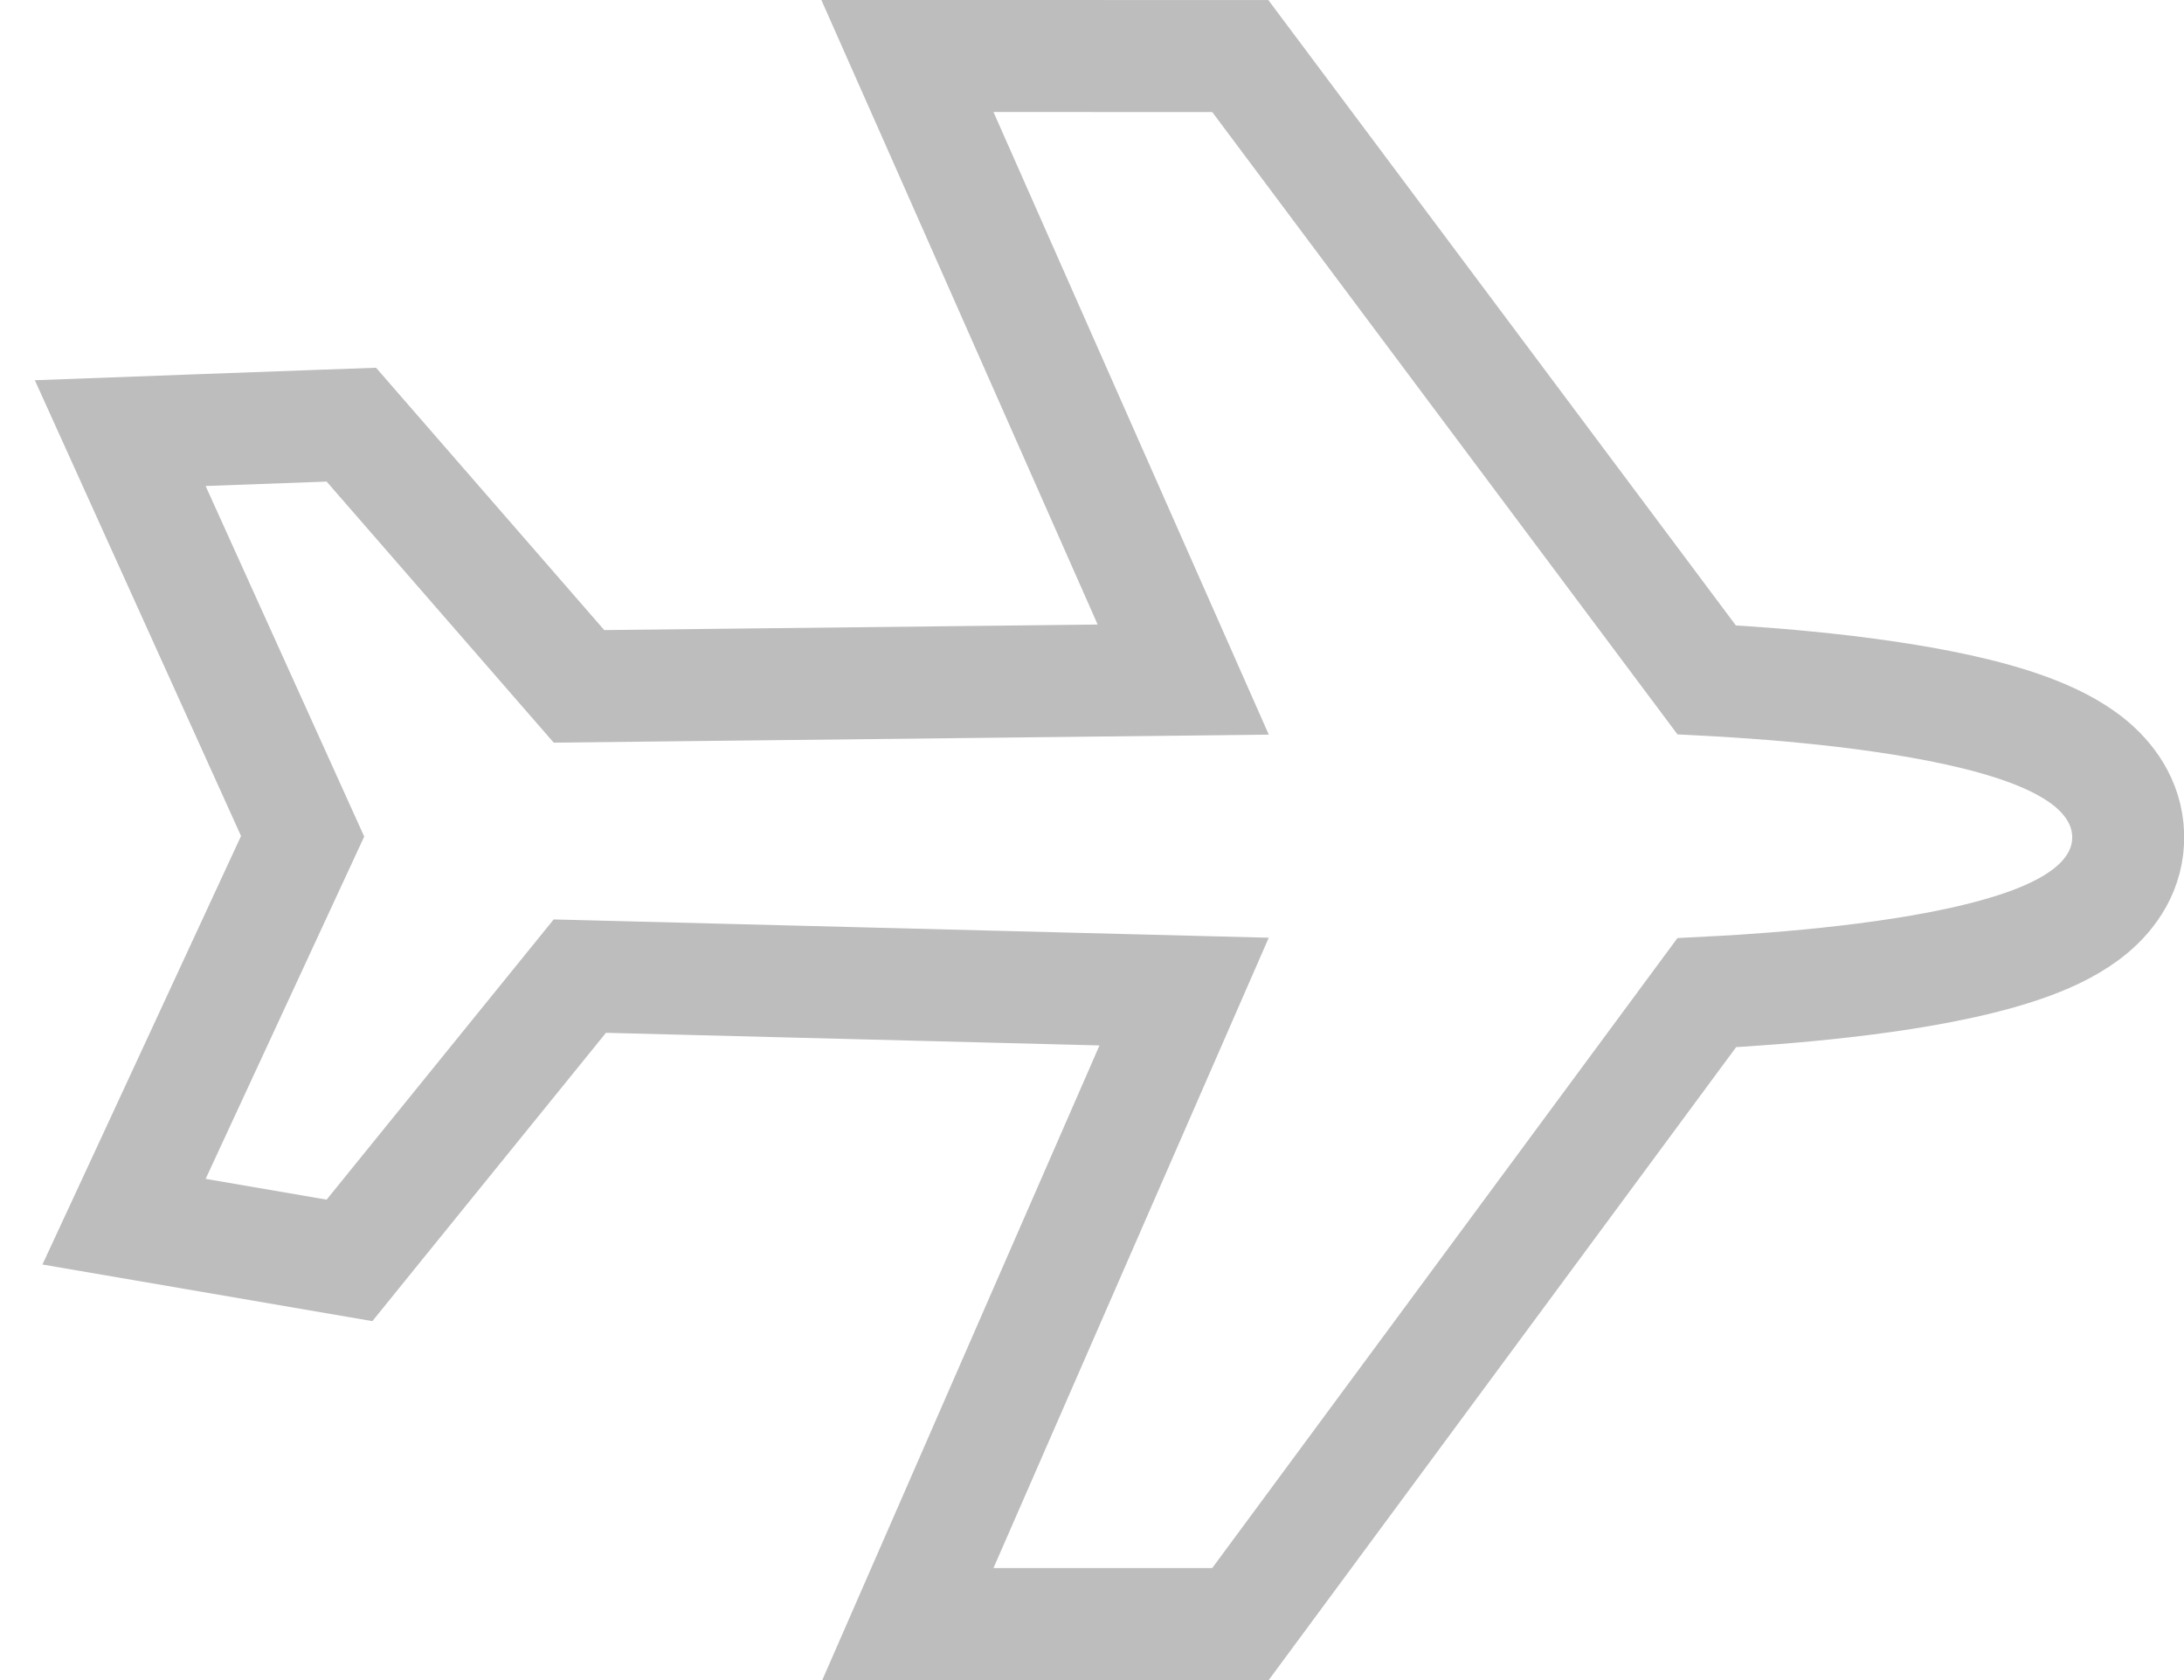 <svg width="39" height="30" viewBox="0 0 39 30" fill="none" xmlns="http://www.w3.org/2000/svg">
<path d="M22.448 1.402L22.148 1.001L21.647 1.001L17.74 1L16.204 1L16.826 2.404L21.129 12.135L10.339 12.256L6.587 7.943L6.274 7.583L5.796 7.6L3.635 7.679L2.147 7.734L2.761 9.091L5.404 14.933L2.765 20.63L2.215 21.815L3.503 22.036L5.664 22.407L6.241 22.506L6.61 22.05L10.354 17.43L21.145 17.706L16.824 27.6L16.212 29H17.74H21.647H22.151L22.451 28.594L30.478 17.725C30.657 17.716 30.878 17.704 31.13 17.688C31.808 17.643 32.72 17.567 33.637 17.437C34.54 17.31 35.508 17.122 36.27 16.839C36.646 16.699 37.041 16.511 37.357 16.244C37.681 15.972 38.019 15.527 38.003 14.911C37.987 14.311 37.642 13.885 37.322 13.623C37.004 13.363 36.611 13.176 36.233 13.035C35.469 12.751 34.505 12.562 33.607 12.433C32.696 12.301 31.792 12.223 31.121 12.178C30.871 12.161 30.652 12.148 30.475 12.139L22.448 1.402Z" stroke="#BDBDBD" stroke-width="2"/>
</svg>
